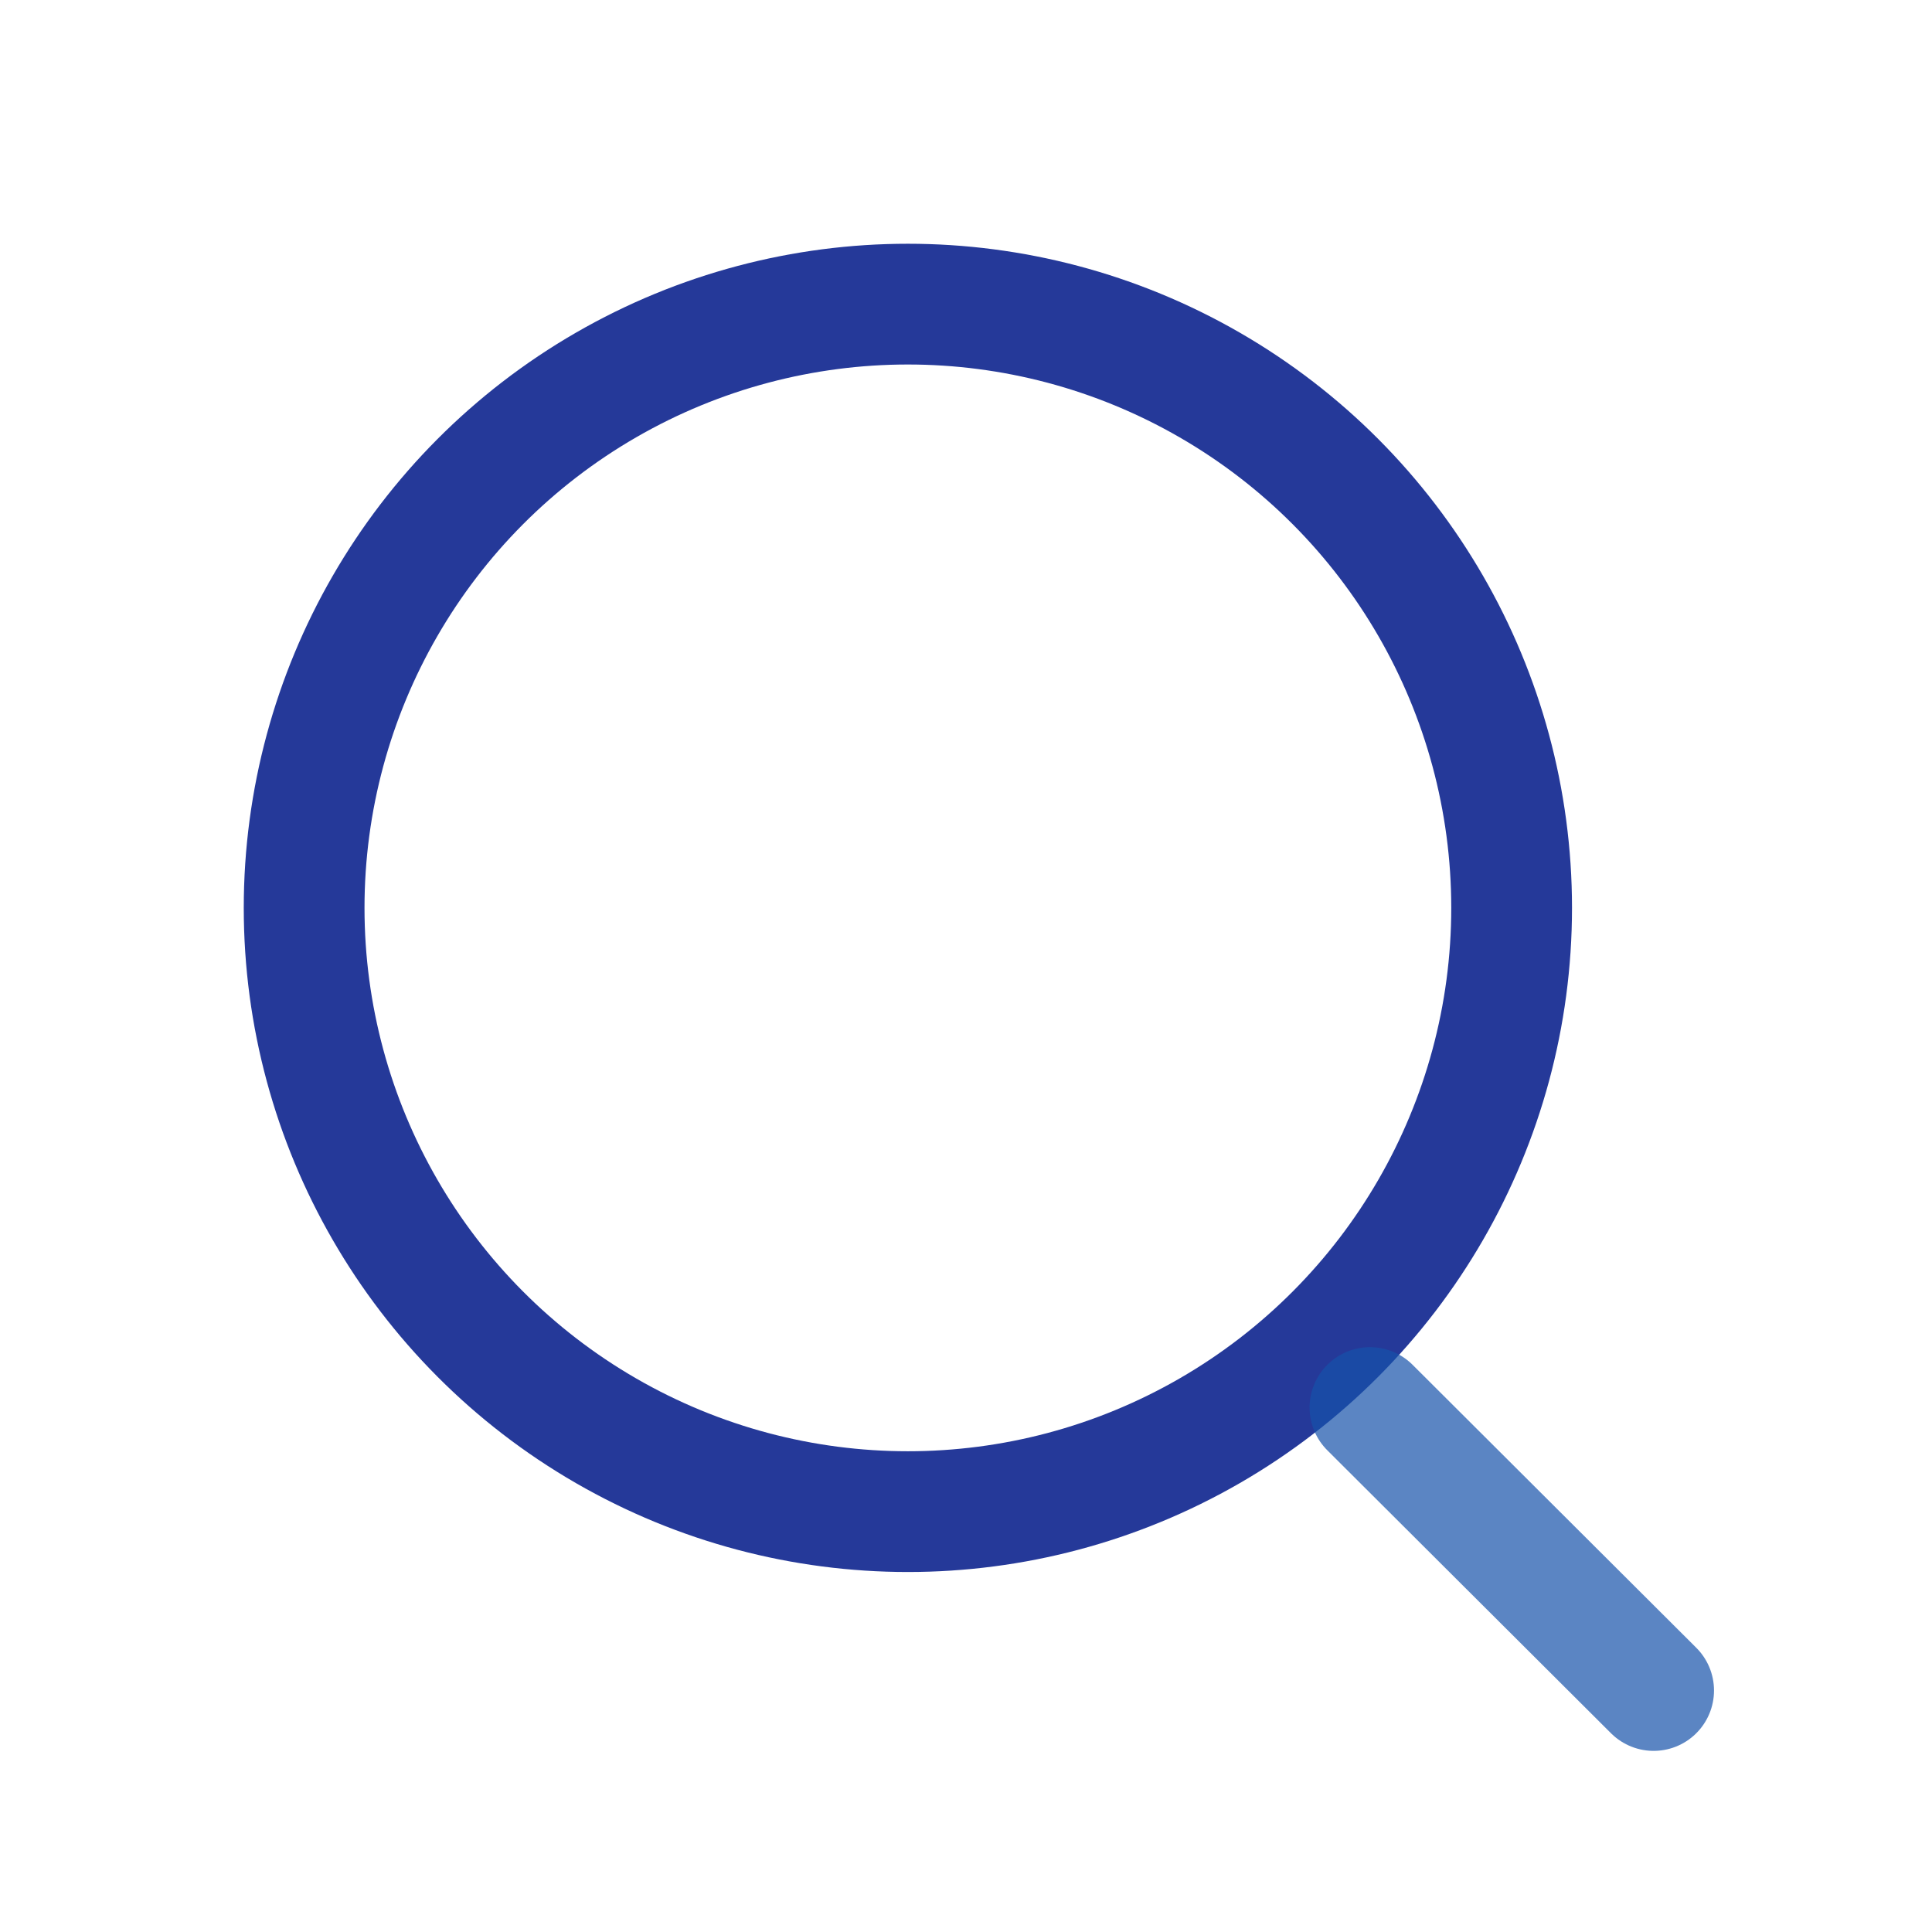 <svg xmlns="http://www.w3.org/2000/svg" width="24" height="24" viewBox="0 0 24 24">
    <g fill="none" fill-rule="evenodd">
        <g>
            <g>
                <g>
                    <g>
                        <g>
                            <g transform="translate(-310 -56) translate(298 44) translate(12 12) translate(1 1) translate(.778 .778)">
                                <circle cx="9.5" cy="9.5" r="7.5" stroke="#253999" stroke-linecap="round" stroke-linejoin="round" stroke-width="1.5"/>
                                <path d="M0.222 0.222H20.222V20.222H0.222z"/>
                            </g>
                            <path stroke="#1652AA" stroke-linecap="round" stroke-linejoin="round" stroke-width="1.5" d="M15.24 15.707L18.764 19.222" opacity=".7" transform="translate(-310 -56) translate(298 44) translate(12 12) translate(1 1) translate(.778 .778)"/>
                        </g>
                    </g>
                </g>
            </g>
        </g>
    </g>
</svg>
